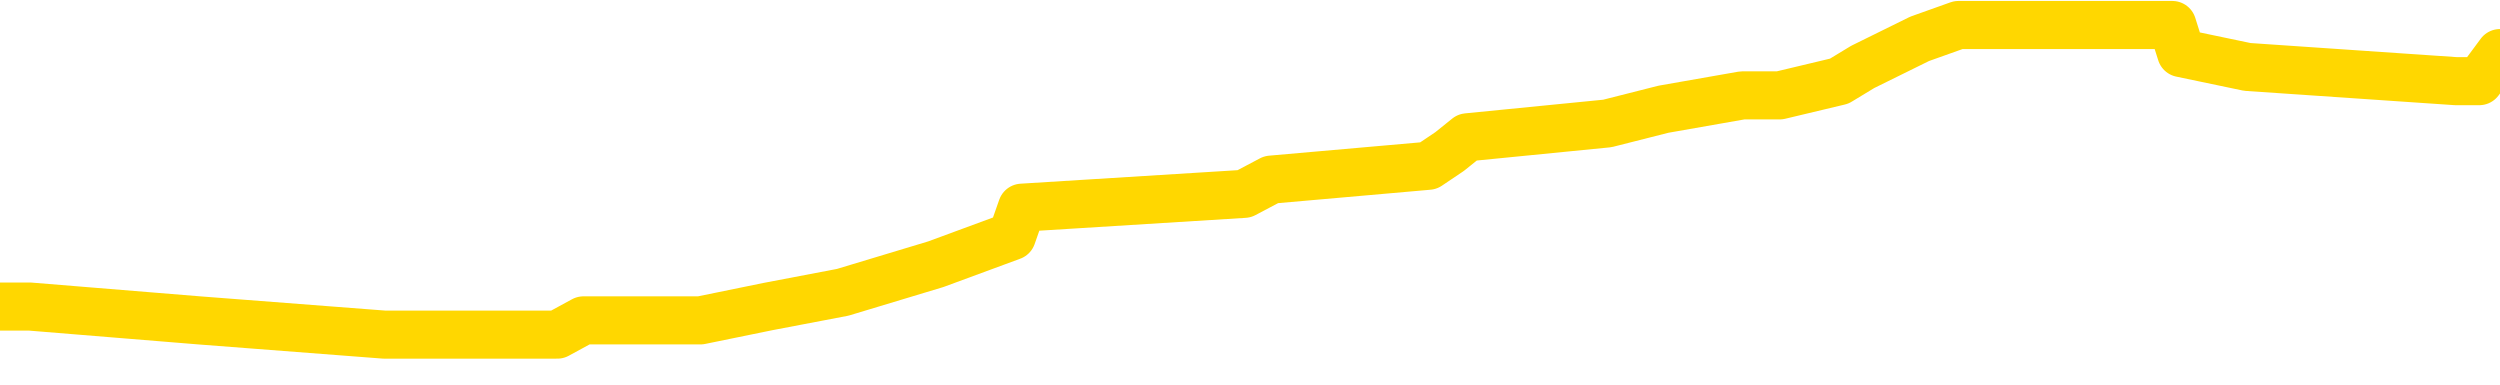 <svg xmlns="http://www.w3.org/2000/svg" version="1.1" viewBox="0 0 6500 1000">
	<path fill="none" stroke="gold" stroke-width="125" stroke-linecap="round" stroke-linejoin="round" d="M0 59069  L-442557 59069 L-442373 59032 L-441883 58959 L-441589 58923 L-441278 58849 L-441044 58813 L-440990 58740 L-440931 58666 L-440778 58630 L-440737 58557 L-440605 58520 L-440312 58483 L-439771 58483 L-439161 58447 L-439113 58447 L-438473 58410 L-438440 58410 L-437914 58410 L-437782 58374 L-437391 58300 L-437063 58227 L-436946 58154 L-436735 58081 L-436018 58081 L-435448 58044 L-435341 58044 L-435166 58008 L-434945 57934 L-434543 57898 L-434518 57825 L-433590 57751 L-433502 57678 L-433420 57605 L-433350 57532 L-433053 57495 L-432901 57422 L-431010 57459 L-430910 57459 L-430647 57459 L-430354 57495 L-430212 57422 L-429963 57422 L-429928 57385 L-429769 57349 L-429306 57275 L-429053 57239 L-428841 57166 L-428589 57129 L-428240 57092 L-427313 57019 L-427219 56946 L-426809 56909 L-425638 56836 L-424449 56800 L-424356 56726 L-424329 56653 L-424063 56580 L-423764 56507 L-423635 56434 L-423598 56360 L-422783 56360 L-422399 56397 L-421339 56434 L-421278 56434 L-421012 57166 L-420541 57861 L-420349 58557 L-420085 59252 L-419748 59215 L-419613 59179 L-419157 59142 L-418414 59106 L-418396 59069 L-418231 58996 L-418163 58996 L-417647 58959 L-416618 58959 L-416422 58923 L-415933 58886 L-415571 58849 L-415163 58849 L-414777 58886 L-413074 58886 L-412976 58886 L-412904 58886 L-412842 58886 L-412658 58849 L-412322 58849 L-411681 58813 L-411604 58776 L-411543 58776 L-411356 58740 L-411277 58740 L-411100 58703 L-411080 58666 L-410850 58666 L-410463 58630 L-409574 58630 L-409535 58593 L-409446 58557 L-409419 58483 L-408411 58447 L-408261 58374 L-408237 58337 L-408104 58300 L-408064 58264 L-406806 58227 L-406748 58227 L-406208 58191 L-406156 58191 L-406109 58191 L-405714 58154 L-405575 58117 L-405375 58081 L-405228 58081 L-405063 58081 L-404787 58117 L-404428 58117 L-403875 58081 L-403231 58044 L-402972 57971 L-402818 57934 L-402417 57898 L-402377 57861 L-402256 57825 L-402195 57861 L-402181 57861 L-402087 57861 L-401794 57825 L-401642 57678 L-401312 57605 L-401234 57532 L-401158 57495 L-400932 57385 L-400865 57312 L-400637 57239 L-400585 57166 L-400420 57129 L-399414 57092 L-399231 57056 L-398680 57019 L-398287 56946 L-397890 56909 L-397040 56836 L-396961 56800 L-396382 56763 L-395941 56763 L-395700 56726 L-395543 56726 L-395142 56653 L-395121 56653 L-394677 56617 L-394271 56580 L-394135 56507 L-393960 56434 L-393824 56360 L-393573 56287 L-392574 56251 L-392491 56214 L-392356 56177 L-392317 56141 L-391427 56104 L-391212 56068 L-390768 56031 L-390651 55994 L-390594 55958 L-389918 55958 L-389818 55921 L-389789 55921 L-388447 55885 L-388041 55848 L-388002 55811 L-387074 55775 L-386975 55738 L-386842 55702 L-386438 55665 L-386412 55628 L-386319 55592 L-386103 55555 L-385692 55482 L-384538 55409 L-384246 55336 L-384218 55262 L-383610 55226 L-383360 55153 L-383340 55116 L-382410 55079 L-382359 55006 L-382237 54969 L-382219 54896 L-382063 54860 L-381888 54786 L-381751 54750 L-381695 54713 L-381587 54677 L-381502 54640 L-381269 54603 L-381194 54567 L-380885 54530 L-380767 54494 L-380598 54457 L-380506 54420 L-380404 54420 L-380380 54384 L-380303 54384 L-380205 54311 L-379839 54274 L-379734 54237 L-379230 54201 L-378779 54164 L-378740 54128 L-378716 54091 L-378676 54054 L-378547 54018 L-378446 53981 L-378005 53945 L-377722 53908 L-377130 53871 L-377000 53835 L-376725 53762 L-376573 53725 L-376419 53688 L-376334 53615 L-376256 53579 L-376070 53542 L-376020 53542 L-375992 53505 L-375913 53469 L-375890 53432 L-375606 53359 L-375002 53286 L-374007 53249 L-373709 53213 L-372975 53176 L-372731 53139 L-372641 53103 L-372063 53066 L-371365 53030 L-370613 52993 L-370294 52956 L-369911 52883 L-369834 52846 L-369200 52810 L-369014 52773 L-368927 52773 L-368797 52773 L-368484 52737 L-368435 52700 L-368293 52663 L-368271 52627 L-367304 52590 L-366758 52554 L-366280 52554 L-366219 52554 L-365895 52554 L-365874 52517 L-365811 52517 L-365601 52480 L-365524 52444 L-365470 52407 L-365447 52371 L-365408 52334 L-365392 52297 L-364635 52261 L-364619 52224 L-363819 52188 L-363667 52151 L-362761 52114 L-362255 52078 L-362026 52005 L-361985 52005 L-361869 51968 L-361693 51931 L-360939 51968 L-360804 51931 L-360640 51895 L-360322 51858 L-360145 51785 L-359123 51712 L-359100 51639 L-358849 51602 L-358636 51529 L-358002 51492 L-357764 51419 L-357731 51346 L-357553 51273 L-357473 51199 L-357383 51163 L-357319 51090 L-356879 51016 L-356855 50980 L-356314 50943 L-356058 50907 L-355564 50870 L-354686 50833 L-354650 50797 L-354597 50760 L-354556 50724 L-354439 50687 L-354162 50650 L-353955 50577 L-353758 50504 L-353735 50431 L-353684 50357 L-353645 50321 L-353567 50284 L-352970 50211 L-352909 50174 L-352806 50138 L-352652 50101 L-352020 50065 L-351339 50028 L-351036 49955 L-350690 49918 L-350492 49882 L-350444 49808 L-350123 49772 L-349496 49735 L-349349 49699 L-349313 49662 L-349255 49625 L-349178 49552 L-348937 49552 L-348849 49516 L-348755 49479 L-348461 49442 L-348327 49406 L-348267 49369 L-348230 49296 L-347957 49296 L-346951 49259 L-346776 49223 L-346725 49223 L-346432 49186 L-346240 49113 L-345907 49076 L-345400 49040 L-344838 48967 L-344823 48893 L-344807 48857 L-344706 48784 L-344592 48710 L-344553 48637 L-344515 48601 L-344449 48601 L-344421 48564 L-344282 48601 L-343990 48601 L-343940 48601 L-343834 48601 L-343570 48564 L-343105 48527 L-342960 48527 L-342906 48454 L-342849 48418 L-342658 48381 L-342292 48344 L-342078 48344 L-341883 48344 L-341825 48344 L-341766 48271 L-341612 48234 L-341343 48198 L-340913 48381 L-340898 48381 L-340821 48344 L-340756 48308 L-340627 48051 L-340603 48015 L-340319 47978 L-340272 47942 L-340217 47905 L-339755 47868 L-339716 47868 L-339675 47832 L-339485 47795 L-339004 47759 L-338517 47722 L-338501 47685 L-338463 47649 L-338206 47612 L-338129 47539 L-337899 47502 L-337883 47429 L-337589 47356 L-337146 47319 L-336700 47283 L-336195 47246 L-336041 47210 L-335755 47173 L-335714 47100 L-335383 47063 L-335161 47027 L-334644 46953 L-334569 46917 L-334321 46844 L-334126 46770 L-334067 46734 L-333290 46697 L-333216 46697 L-332985 46661 L-332969 46661 L-332907 46624 L-332711 46587 L-332247 46587 L-332224 46551 L-332094 46551 L-330793 46551 L-330777 46551 L-330700 46514 L-330606 46514 L-330389 46514 L-330237 46478 L-330058 46514 L-330004 46551 L-329717 46587 L-329678 46587 L-329308 46587 L-328868 46587 L-328685 46587 L-328364 46551 L-328069 46551 L-327623 46478 L-327551 46441 L-327088 46368 L-326651 46331 L-326469 46295 L-325014 46221 L-324883 46185 L-324425 46112 L-324199 46075 L-323813 46002 L-323296 45928 L-322342 45855 L-321548 45782 L-320874 45745 L-320448 45672 L-320137 45636 L-319907 45526 L-319224 45416 L-319211 45306 L-319001 45160 L-318979 45123 L-318804 45050 L-317854 45013 L-317586 44940 L-316771 44904 L-316460 44830 L-316423 44794 L-316366 44721 L-315749 44684 L-315111 44611 L-313485 44574 L-312811 44538 L-312169 44538 L-312091 44538 L-312035 44538 L-311999 44538 L-311971 44501 L-311859 44428 L-311841 44391 L-311818 44355 L-311665 44318 L-311611 44245 L-311533 44208 L-311414 44172 L-311317 44135 L-311199 44098 L-310930 44025 L-310660 43989 L-310643 43915 L-310443 43879 L-310296 43806 L-310069 43769 L-309935 43732 L-309626 43696 L-309566 43659 L-309213 43586 L-308864 43549 L-308764 43513 L-308699 43439 L-308639 43403 L-308255 43330 L-307874 43293 L-307770 43256 L-307509 43220 L-307238 43147 L-307079 43110 L-307047 43073 L-306985 43037 L-306843 43000 L-306659 42964 L-306615 42927 L-306327 42927 L-306311 42890 L-306078 42890 L-306017 42854 L-305978 42854 L-305399 42817 L-305265 42781 L-305242 42634 L-305223 42378 L-305206 42085 L-305190 41792 L-305166 41500 L-305149 41280 L-305128 41024 L-305111 40767 L-305088 40621 L-305071 40475 L-305050 40365 L-305033 40292 L-304984 40182 L-304912 40072 L-304877 39889 L-304853 39743 L-304818 39596 L-304776 39450 L-304739 39377 L-304724 39230 L-304699 39120 L-304662 39047 L-304645 38937 L-304622 38864 L-304605 38791 L-304586 38718 L-304570 38644 L-304541 38535 L-304515 38425 L-304469 38388 L-304453 38315 L-304411 38278 L-304363 38205 L-304292 38132 L-304277 38059 L-304261 37986 L-304199 37949 L-304160 37912 L-304120 37876 L-303954 37839 L-303889 37803 L-303873 37766 L-303829 37693 L-303771 37656 L-303558 37620 L-303525 37583 L-303482 37546 L-303404 37510 L-302867 37473 L-302789 37437 L-302684 37363 L-302596 37327 L-302419 37290 L-302069 37254 L-301913 37217 L-301475 37180 L-301318 37144 L-301189 37107 L-300485 37034 L-300284 36997 L-299323 36924 L-298841 36887 L-298742 36887 L-298649 36851 L-298404 36814 L-298331 36778 L-297888 36704 L-297792 36668 L-297777 36631 L-297761 36595 L-297736 36558 L-297270 36521 L-297053 36485 L-296914 36448 L-296620 36412 L-296531 36375 L-296490 36338 L-296460 36302 L-296288 36265 L-296229 36229 L-296153 36192 L-296072 36155 L-296002 36155 L-295693 36119 L-295608 36082 L-295394 36046 L-295359 36009 L-294676 35972 L-294577 35936 L-294372 35899 L-294325 35863 L-294047 35826 L-293985 35789 L-293968 35716 L-293890 35680 L-293581 35606 L-293557 35570 L-293503 35497 L-293480 35460 L-293358 35423 L-293222 35350 L-292978 35314 L-292852 35314 L-292206 35277 L-292190 35277 L-292165 35277 L-291985 35204 L-291908 35167 L-291817 35131 L-291389 35094 L-290973 35057 L-290580 34984 L-290501 34948 L-290482 34911 L-290119 34874 L-289883 34838 L-289654 34801 L-289341 34765 L-289263 34728 L-289183 34655 L-289005 34581 L-288989 34545 L-288724 34472 L-288643 34435 L-288413 34398 L-288187 34362 L-287872 34362 L-287696 34325 L-287335 34325 L-286944 34289 L-286874 34215 L-286810 34179 L-286670 34106 L-286618 34069 L-286517 33996 L-286015 33959 L-285818 33923 L-285571 33886 L-285385 33849 L-285086 33813 L-285010 33776 L-284844 33703 L-283959 33666 L-283931 33593 L-283808 33520 L-283229 33483 L-283151 33447 L-282438 33447 L-282126 33447 L-281913 33447 L-281896 33447 L-281509 33447 L-280984 33374 L-280538 33337 L-280209 33300 L-280056 33264 L-279730 33264 L-279551 33227 L-279470 33227 L-279264 33154 L-279088 33117 L-278159 33081 L-277270 33044 L-277231 33008 L-277003 33008 L-276624 32971 L-275836 32934 L-275602 32898 L-275526 32861 L-275168 32825 L-274597 32751 L-274330 32715 L-273943 32678 L-273840 32678 L-273670 32678 L-273051 32678 L-272840 32678 L-272532 32678 L-272479 32642 L-272351 32605 L-272298 32568 L-272179 32532 L-271843 32459 L-270884 32422 L-270752 32349 L-270551 32312 L-269919 32275 L-269608 32239 L-269194 32202 L-269167 32166 L-269021 32129 L-268601 32092 L-267268 32092 L-267222 32056 L-267093 31983 L-267076 31946 L-266498 31873 L-266293 31836 L-266263 31800 L-266222 31763 L-266165 31726 L-266127 31690 L-266049 31653 L-265906 31617 L-265452 31580 L-265333 31543 L-265048 31507 L-264676 31470 L-264579 31434 L-264253 31397 L-263898 31360 L-263728 31324 L-263681 31287 L-263572 31251 L-263483 31214 L-263455 31177 L-263379 31104 L-263075 31068 L-263041 30994 L-262970 30958 L-262602 30921 L-262266 30885 L-262185 30885 L-261966 30848 L-261794 30811 L-261767 30775 L-261269 30738 L-260720 30665 L-259840 30628 L-259741 30555 L-259664 30519 L-259390 30482 L-259143 30409 L-259069 30372 L-259007 30299 L-258888 30262 L-258846 30226 L-258736 30189 L-258659 30116 L-257958 30079 L-257713 30043 L-257673 30006 L-257517 29969 L-256917 29969 L-256691 29969 L-256599 29969 L-256123 29969 L-255526 29896 L-255006 29860 L-254985 29823 L-254840 29786 L-254520 29786 L-253978 29786 L-253746 29786 L-253575 29786 L-253089 29750 L-252861 29713 L-252776 29677 L-252430 29640 L-252104 29640 L-251581 29603 L-251254 29567 L-250653 29530 L-250456 29457 L-250404 29420 L-250363 29384 L-250082 29347 L-249398 29274 L-249088 29237 L-249063 29164 L-248871 29128 L-248649 29091 L-248563 29054 L-247899 28981 L-247875 28945 L-247653 28871 L-247323 28835 L-246971 28762 L-246766 28725 L-246534 28652 L-246276 28615 L-246086 28542 L-246039 28505 L-245812 28469 L-245777 28432 L-245621 28396 L-245406 28359 L-245233 28322 L-245142 28286 L-244865 28249 L-244621 28213 L-244305 28176 L-243879 28176 L-243842 28176 L-243359 28176 L-243125 28176 L-242913 28139 L-242687 28103 L-242137 28103 L-241890 28066 L-241056 28066 L-241000 28030 L-240979 27993 L-240821 27956 L-240359 27920 L-240319 27883 L-239979 27810 L-239845 27773 L-239623 27737 L-239050 27700 L-238579 27663 L-238384 27627 L-238191 27590 L-238002 27554 L-237900 27517 L-237532 27480 L-237485 27444 L-237404 27407 L-236110 27371 L-236062 27334 L-235794 27334 L-235649 27334 L-235098 27334 L-234981 27297 L-234899 27261 L-234540 27224 L-234316 27188 L-234035 27151 L-233706 27078 L-233198 27041 L-233085 27005 L-233007 26968 L-232842 26931 L-232548 26931 L-232079 26931 L-231883 26968 L-231832 26968 L-231182 26931 L-231060 26895 L-230606 26895 L-230571 26858 L-230102 26822 L-229992 26785 L-229975 26748 L-229759 26748 L-229578 26712 L-229047 26712 L-228017 26712 L-227818 26675 L-227359 26639 L-226411 26565 L-226312 26529 L-225958 26456 L-225898 26419 L-225883 26382 L-225848 26346 L-225479 26309 L-225359 26273 L-225117 26236 L-224953 26199 L-224765 26163 L-224645 26126 L-223574 26053 L-222716 26016 L-222504 25943 L-222406 25907 L-222232 25833 L-221899 25797 L-221827 25760 L-221770 25724 L-221594 25724 L-221205 25687 L-220970 25650 L-220859 25614 L-220742 25577 L-219761 25540 L-219735 25504 L-219141 25431 L-219109 25431 L-218960 25394 L-218676 25357 L-217764 25357 L-216818 25357 L-216665 25321 L-216562 25321 L-216430 25284 L-216287 25248 L-216261 25211 L-216147 25174 L-215928 25138 L-215247 25101 L-215118 25065 L-214814 25028 L-214574 24955 L-214242 24918 L-213603 24882 L-213261 24808 L-213199 24772 L-213043 24772 L-212122 24772 L-211651 24772 L-211608 24772 L-211595 24735 L-211554 24699 L-211531 24662 L-211505 24625 L-211361 24589 L-210938 24552 L-210603 24552 L-210412 24516 L-209983 24516 L-209795 24479 L-209406 24406 L-208872 24369 L-208499 24333 L-208478 24333 L-208228 24296 L-208110 24259 L-208034 24223 L-207898 24186 L-207859 24150 L-207779 24113 L-207384 24076 L-206889 24040 L-206777 23967 L-206604 23930 L-206295 23893 L-205848 23857 L-205525 23820 L-205382 23747 L-204955 23674 L-204802 23601 L-204747 23527 L-203933 23491 L-203913 23454 L-203541 23418 L-203485 23418 L-202356 23381 L-202288 23381 L-201729 23344 L-201535 23308 L-201398 23271 L-201165 23234 L-200818 23198 L-200783 23125 L-200748 23088 L-200680 23015 L-200331 22978 L-200159 22942 L-199674 22905 L-199657 22868 L-199332 22832 L-199175 22795 L-198034 22722 L-198009 22685 L-197817 22612 L-197624 22576 L-197374 22539 L-197357 22502 L-196336 22466 L-196039 22429 L-195963 22393 L-195827 22319 L-195651 22283 L-195075 22210 L-194859 22173 L-194795 22136 L-194665 22100 L-194628 22027 L-194104 21990 L-193967 36412 L-193952 36412 L-193929 36412 L-193909 36412 L-193682 21953 L-192906 21953 L-192865 21953 L-192497 21953 L-192418 21917 L-192366 21880 L-191693 21844 L-190951 21807 L-190526 21807 L-190078 21770 L-189017 21734 L-188705 21661 L-188295 21661 L-188223 21624 L-187699 21624 L-187604 21624 L-187586 21624 L-187141 21587 L-186956 21514 L-186176 21441 L-185503 21404 L-185091 21295 L-184859 21221 L-184719 21185 L-184637 21112 L-184617 21075 L-184541 21075 L-184413 21038 L-184096 21075 L-183871 21075 L-183546 21038 L-183484 21038 L-183114 21038 L-183081 21038 L-182873 21038 L-182205 21038 L-182128 21038 L-181970 20965 L-181859 20965 L-181533 20928 L-181378 20892 L-181037 20892 L-180980 20819 L-180641 20745 L-180438 20709 L-180385 20636 L-179009 20599 L-178879 20562 L-178445 20526 L-178125 20489 L-177297 20416 L-177174 20379 L-176443 20306 L-176287 20233 L-176247 20196 L-176193 20160 L-176170 20123 L-176056 20087 L-175759 20050 L-175469 20013 L-175415 19977 L-175294 19940 L-175264 19904 L-175165 19867 L-174721 19867 L-174569 19830 L-173733 19830 L-173191 19794 L-172857 19794 L-172841 19757 L-172765 19721 L-172649 19684 L-172455 19647 L-172190 19611 L-171356 19574 L-171260 19538 L-170738 19501 L-170696 19464 L-170597 19428 L-169769 19428 L-169634 19391 L-169295 19391 L-168741 19355 L-168361 19318 L-168198 19281 L-167888 19245 L-167076 19208 L-166770 19172 L-166501 19172 L-166180 19172 L-165859 19208 L-165583 19208 L-164755 19135 L-164660 19098 L-164567 18989 L-164463 18879 L-164076 18769 L-163596 18696 L-163579 18659 L-163461 18622 L-163093 18549 L-162998 18513 L-162164 18439 L-162087 18403 L-161788 18366 L-161697 18330 L-161290 18256 L-161179 18183 L-160480 18147 L-160007 18110 L-159947 18073 L-159728 18000 L-159454 17964 L-159341 17927 L-158314 17890 L-157927 17854 L-157907 17817 L-157574 17781 L-157330 17744 L-156897 17707 L-156786 17671 L-156669 17634 L-156217 17561 L-155627 17524 L-155290 17488 L-153397 17451 L-153284 17378 L-153072 17341 L-151754 17305 L-151647 9069 L-151581 943 L-151545 -6560 L-151483 -6560 L-150984 1602 L-150309 9655 L-150287 17085 L-150016 17012 L-149048 17012 L-148359 16975 L-148197 16939 L-147656 16902 L-147566 16866 L-146547 16829 L-145599 16756 L-145234 16792 L-145131 16829 L-144543 16829 L-144483 16829 L-144383 16792 L-143942 16719 L-143835 16683 L-143393 16646 L-142393 16536 L-142137 16426 L-142034 16316 L-141904 16243 L-141537 16170 L-140957 16097 L-140926 16060 L-140610 16024 L-138627 15987 L-138511 15950 L-138444 15950 L-138085 15914 L-136466 15877 L-136289 15877 L-136144 15877 L-135322 15914 L-135269 15950 L-135215 15950 L-134781 15950 L-133800 15987 L-133726 15987 L-132642 15950 L-132429 15950 L-131712 15877 L-131324 15841 L-131105 15767 L-130786 15694 L-130292 15621 L-130164 15584 L-129935 15511 L-129703 15438 L-129644 15401 L-129354 15365 L-129082 15292 L-128052 15255 L-126387 15218 L-125968 15182 L-125831 15145 L-125675 15145 L-125369 15109 L-125141 15035 L-124983 14999 L-124824 14926 L-124654 14852 L-124607 14816 L-124554 14779 L-124532 14779 L-124146 14743 L-123896 14743 L-123626 14743 L-123465 14743 L-123375 14743 L-121717 14743 L-121551 14779 L-121171 14743 L-120711 14743 L-120102 14669 L-119009 14633 L-118577 14596 L-118546 14560 L-118484 14523 L-118466 14486 L-116763 14450 L-116721 14413 L-116254 14377 L-116067 14340 L-116035 14267 L-115440 14230 L-115390 14193 L-115067 14157 L-115017 14120 L-114806 14084 L-114788 14047 L-114522 13974 L-114469 13937 L-114000 13901 L-113490 13827 L-113411 13827 L-113117 13791 L-113101 13754 L-113062 13718 L-112991 13681 L-112834 13644 L-111888 13644 L-111831 13644 L-111310 13644 L-111118 13608 L-111017 13608 L-110791 13571 L-110281 13571 L-109893 14560 L-109824 14560 L-109475 14523 L-109118 14486 L-107990 13425 L-107938 13352 L-107712 13315 L-107678 13278 L-107553 13205 L-107455 13205 L-107190 13205 L-106449 13242 L-105871 13242 L-105578 13242 L-104872 13242 L-104693 13205 L-104670 13205 L-104034 13169 L-103722 13132 L-103326 13132 L-103296 13095 L-103275 13059 L-103122 13022 L-102437 13022 L-102420 13022 L-102080 13022 L-101808 12986 L-101770 12949 L-101714 12876 L-101692 12839 L-101620 12803 L-101288 12766 L-101182 12729 L-101153 12656 L-100955 12620 L-100803 12583 L-99934 12546 L-99372 12473 L-99356 12473 L-99255 12437 L-99152 12473 L-99006 12473 L-98928 12473 L-98890 12437 L-98834 12400 L-98761 12363 L-98616 12327 L-98134 12327 L-97730 12290 L-96863 12327 L-96843 12327 L-96586 12327 L-96509 12327 L-96480 12290 L-96470 12217 L-96453 12180 L-96160 12144 L-96120 12107 L-96048 12071 L-95975 12034 L-95770 11997 L-95610 11887 L-95308 11778 L-95231 11631 L-95214 11521 L-94997 11448 L-94766 11448 L-94656 11485 L-94287 11521 L-94128 11521 L-93897 11521 L-93728 11521 L-93583 11485 L-93451 11448 L-92175 11375 L-91772 11302 L-91711 11265 L-91594 11192 L-91169 11155 L-91154 11082 L-91092 11046 L-90819 10972 L-90706 10936 L-90424 10863 L-90147 10826 L-89721 10753 L-89699 10716 L-89621 10680 L-89496 10643 L-88909 10606 L-88518 10570 L-88182 10533 L-87593 10497 L-87491 10497 L-87320 10460 L-87184 10460 L-86356 10423 L-85171 10387 L-85135 10350 L-85080 10350 L-84859 10314 L-84654 10314 L-84499 10314 L-84243 10277 L-84166 10240 L-83623 10204 L-83587 10167 L-83338 10131 L-82951 10094 L-82125 10057 L-81767 10021 L-81456 10021 L-81198 9984 L-80975 9948 L-80569 9911 L-80452 9874 L-80269 9838 L-80216 9838 L-80027 9801 L-79856 9765 L-79828 9728 L-79547 9691 L-79237 9655 L-79099 9618 L-78789 9581 L-78595 9581 L-78580 9545 L-77860 9545 L-77727 9472 L-77429 9435 L-77338 9398 L-76738 9398 L-76699 9362 L-76621 9325 L-76001 9289 L-75849 9215 L-75809 9179 L-75498 9142 L-75306 9106 L-75113 9032 L-75057 8959 L-74749 8923 L-74697 8886 L-74642 8923 L-74616 8923 L-74491 8923 L-73681 8886 L-73604 8849 L-73064 8813 L-72795 8776 L-72136 8740 L-71228 8703 L-70987 8666 L-70454 8630 L-70237 8593 L-69130 8630 L-69079 8630 L-68304 8630 L-67756 8593 L-67645 8557 L-67492 8483 L-67437 8447 L-67271 8410 L-66894 8374 L-66447 8337 L-66392 8300 L-66238 8264 L-65558 8227 L-65337 8191 L-64820 8154 L-63971 8081 L-63955 8044 L-62164 8008 L-61609 7971 L-61492 7934 L-60486 7898 L-60450 7861 L-60217 7861 L-60124 7861 L-60084 7861 L-59752 7825 L-59400 7788 L-59135 7715 L-58849 7678 L-58538 7605 L-58284 7532 L-58190 7495 L-57700 7459 L-57493 7422 L-56927 7385 L-56813 7422 L-56461 7385 L-56410 7385 L-56370 7385 L-55767 7312 L-55033 7239 L-54452 7166 L-54216 7092 L-53676 6983 L-53523 6909 L-53021 6873 L-52812 6800 L-52789 6800 L-52730 6763 L-51767 6763 L-51590 6726 L-51148 6690 L-51124 6617 L-50969 6580 L-50887 6580 L-50737 6617 L-50090 6617 L-50040 6580 L-48920 6543 L-47936 6507 L-47874 6470 L-47154 6434 L-46289 6397 L-45910 6360 L-45691 6360 L-44932 6324 L-44880 6287 L-44571 6214 L-43719 6214 L-43526 6177 L-43349 6141 L-43125 6141 L-42998 6104 L-42806 6104 L-42574 6068 L-42404 6104 L-42118 6068 L-41838 6068 L-41755 6031 L-41585 5994 L-41568 5921 L-41414 5885 L-41375 5848 L-40599 5811 L-40523 5811 L-40291 5738 L-39864 5702 L-39518 5665 L-38935 5628 L-38666 5628 L-38408 5628 L-38278 5555 L-38262 5519 L-38148 5482 L-38124 5445 L-37890 5409 L-37854 5372 L-36538 5372 L-36482 5336 L-35803 5262 L-35231 5262 L-35105 5262 L-34952 5262 L-34875 5262 L-34563 5189 L-34290 5153 L-34201 5079 L-34099 5079 L-33172 5043 L-33095 5043 L-32731 5043 L-32707 5006 L-32670 4969 L-31895 4896 L-31803 4860 L-31663 4823 L-31261 4786 L-31000 4786 L-30756 4823 L-30542 4786 L-30462 4786 L-30385 4786 L-30309 4786 L-30122 4823 L-30055 4823 L-29806 4823 L-29751 4786 L-29613 4750 L-29534 4677 L-29420 4640 L-29197 4603 L-29033 4567 L-28992 4530 L-28822 4494 L-28452 4457 L-28437 4420 L-28321 4384 L-27599 4347 L-27563 4311 L-27431 4311 L-27083 4274 L-26671 4274 L-26635 4274 L-26557 4237 L-26518 4201 L-26154 4164 L-25950 4128 L-25935 4091 L-25589 4054 L-25241 4054 L-24915 4054 L-24814 4018 L-24661 4018 L-24466 3981 L-24235 3981 L-24142 3981 L-23987 3981 L-23909 3981 L-23869 3945 L-23755 3908 L-23732 3871 L-23481 3871 L-23342 3798 L-22764 3688 L-21936 3615 L-21449 3542 L-21327 3505 L-21289 3469 L-21276 3432 L-21124 3359 L-21023 3286 L-20790 3249 L-20400 3176 L-20095 3139 L-20080 3103 L-19909 3066 L-19670 2993 L-19074 2993 L-18470 2956 L-18431 2956 L-18390 2956 L-18237 2920 L-18184 2883 L-18121 2846 L-18053 2810 L-17998 2737 L-17973 2700 L-17926 2663 L-17832 2590 L-17695 2554 L-17541 2517 L-17409 2480 L-17369 2480 L-17333 2444 L-17271 2407 L-16998 2334 L-16683 2297 L-16642 2224 L-16557 2188 L-16380 2151 L-16142 2114 L-15785 2078 L-15755 2041 L-15186 2005 L-15063 1968 L-14827 1931 L-14804 1931 L-14523 1895 L-14237 1895 L-13982 1895 L-13410 1858 L-13113 1822 L-13037 1785 L-12338 1748 L-12260 1712 L-12225 1675 L-12199 1639 L-12148 1565 L-11954 1529 L-11813 1456 L-11778 1419 L-11737 1382 L-11142 1346 L-10910 1309 L-10626 1565 L-10572 1785 L-10498 2041 L-10420 2261 L-10184 2188 L-9940 2151 L-9804 2114 L-9698 2078 L-9618 2041 L-9231 1968 L-9104 1931 L-8951 1895 L-8914 1858 L-8768 1822 L-8546 1785 L-8372 1748 L-8303 1712 L-7482 1639 L-7466 1639 L-7171 1602 L-6383 1565 L-6073 1565 L-5927 1529 L-5699 1492 L-5498 1419 L-4561 1382 L-4525 1346 L-4502 1309 L-4461 1236 L-4193 1199 L-3596 1163 L-3532 1126 L-3497 1090 L-3480 1053 L-2785 1053 L-2584 1053 L-2552 1053 L-2218 1053 L-2110 1016 L-1486 943 L-982 907 L-944 833 L-502 833 L-406 797 L-247 797 L65 797 L77 797 L518 833 L999 870 L1129 870 L1449 870 L1517 833 L1821 833 L1997 797 L2191 760 L2433 687 L2631 614 L2657 540 L3235 504 L3305 467 L3714 431 L3769 394 L3815 357 L4179 321 L4325 284 L4530 248 L4627 248 L4782 211 L4843 174 L4991 101 L5092 65 L5648 65 L5671 138 L5843 174 L6385 211 L6446 211 L6500 138" />
</svg>
